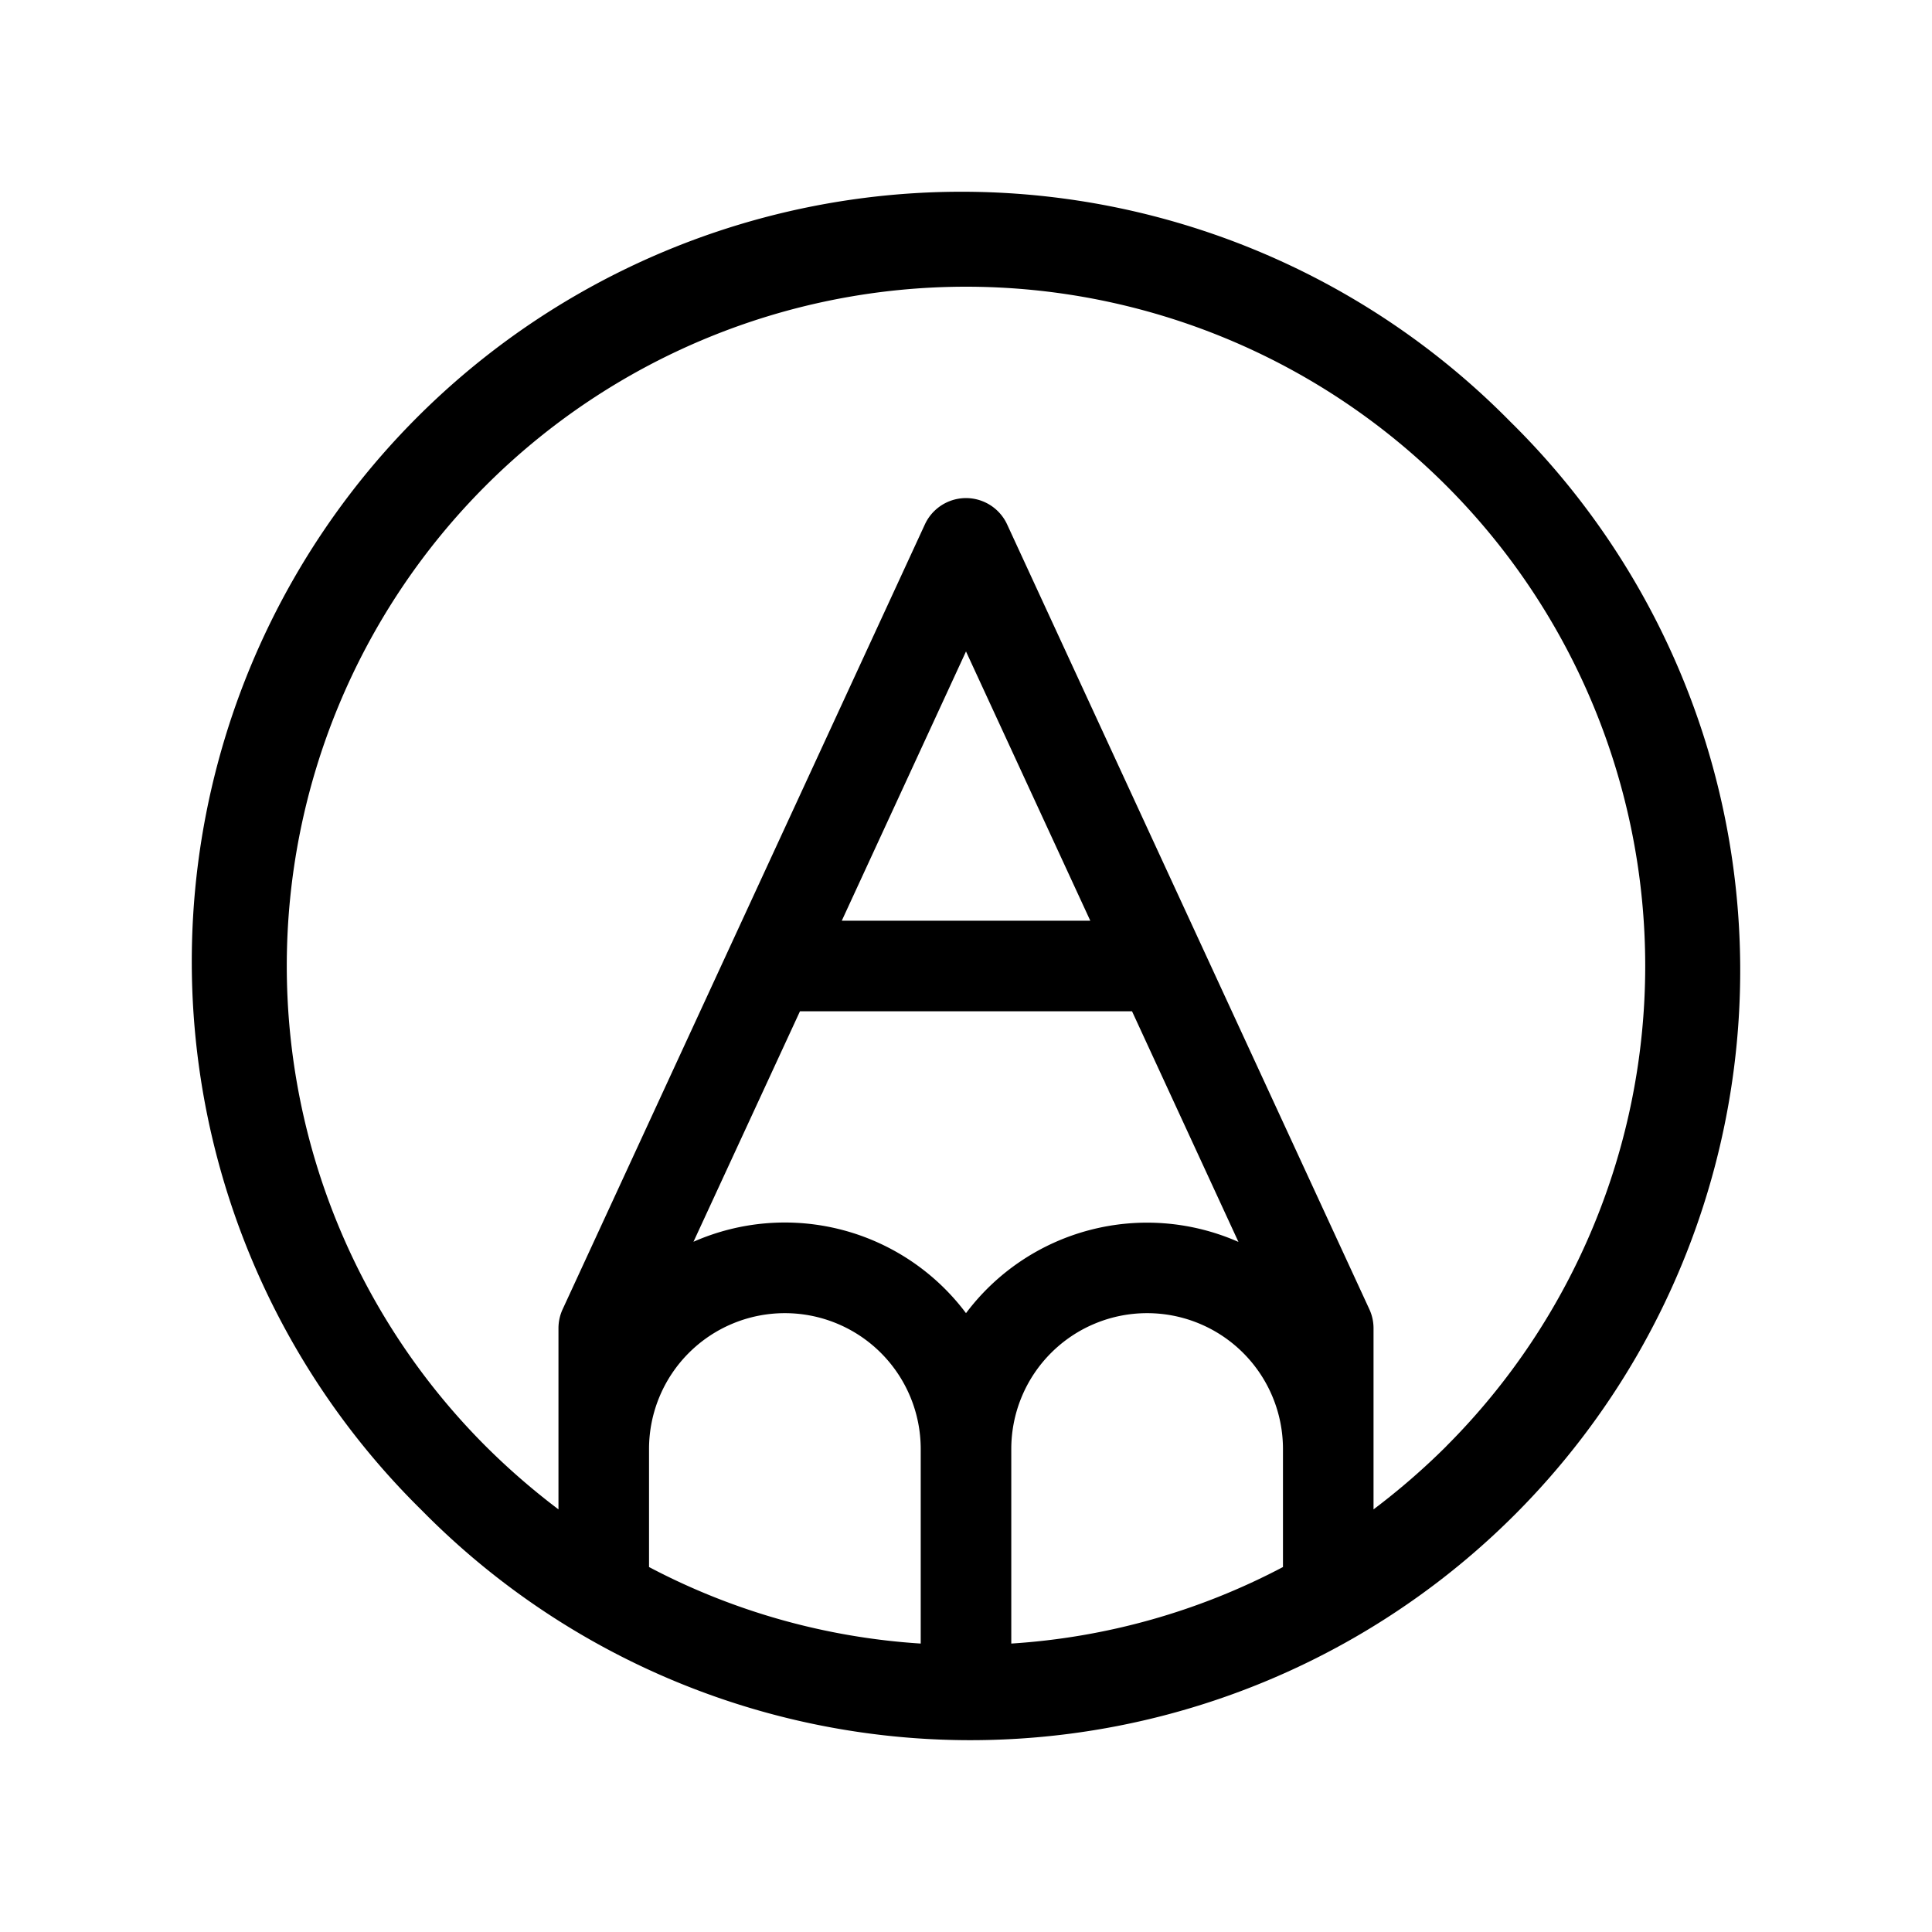 <svg xmlns="http://www.w3.org/2000/svg" xmlns:xlink="http://www.w3.org/1999/xlink" width="256" height="256" viewBox="0 0 256 256"><path fill="currentColor" d="M200.12 55.87A102 102 0 1 0 55.88 200.12A102 102 0 1 0 200.12 55.87M106 134h44l14.1 30.56A30 30 0 0 0 128 174a30 30 0 0 0-36.11-9.46Zm5.54-12L128 86.32L144.47 122ZM134 192a18 18 0 0 1 36 0v15.64a89.3 89.3 0 0 1-36 10.14Zm-48 0a18 18 0 0 1 36 0v25.78a89.3 89.3 0 0 1-36-10.14Zm105.64-.36A93 93 0 0 1 182 200v-24a6 6 0 0 0-.55-2.51l-48-104a6 6 0 0 0-10.9 0l-48 104A6 6 0 0 0 74 176v24a93 93 0 0 1-9.64-8.37a90 90 0 1 1 127.28 0Z"/></svg>
